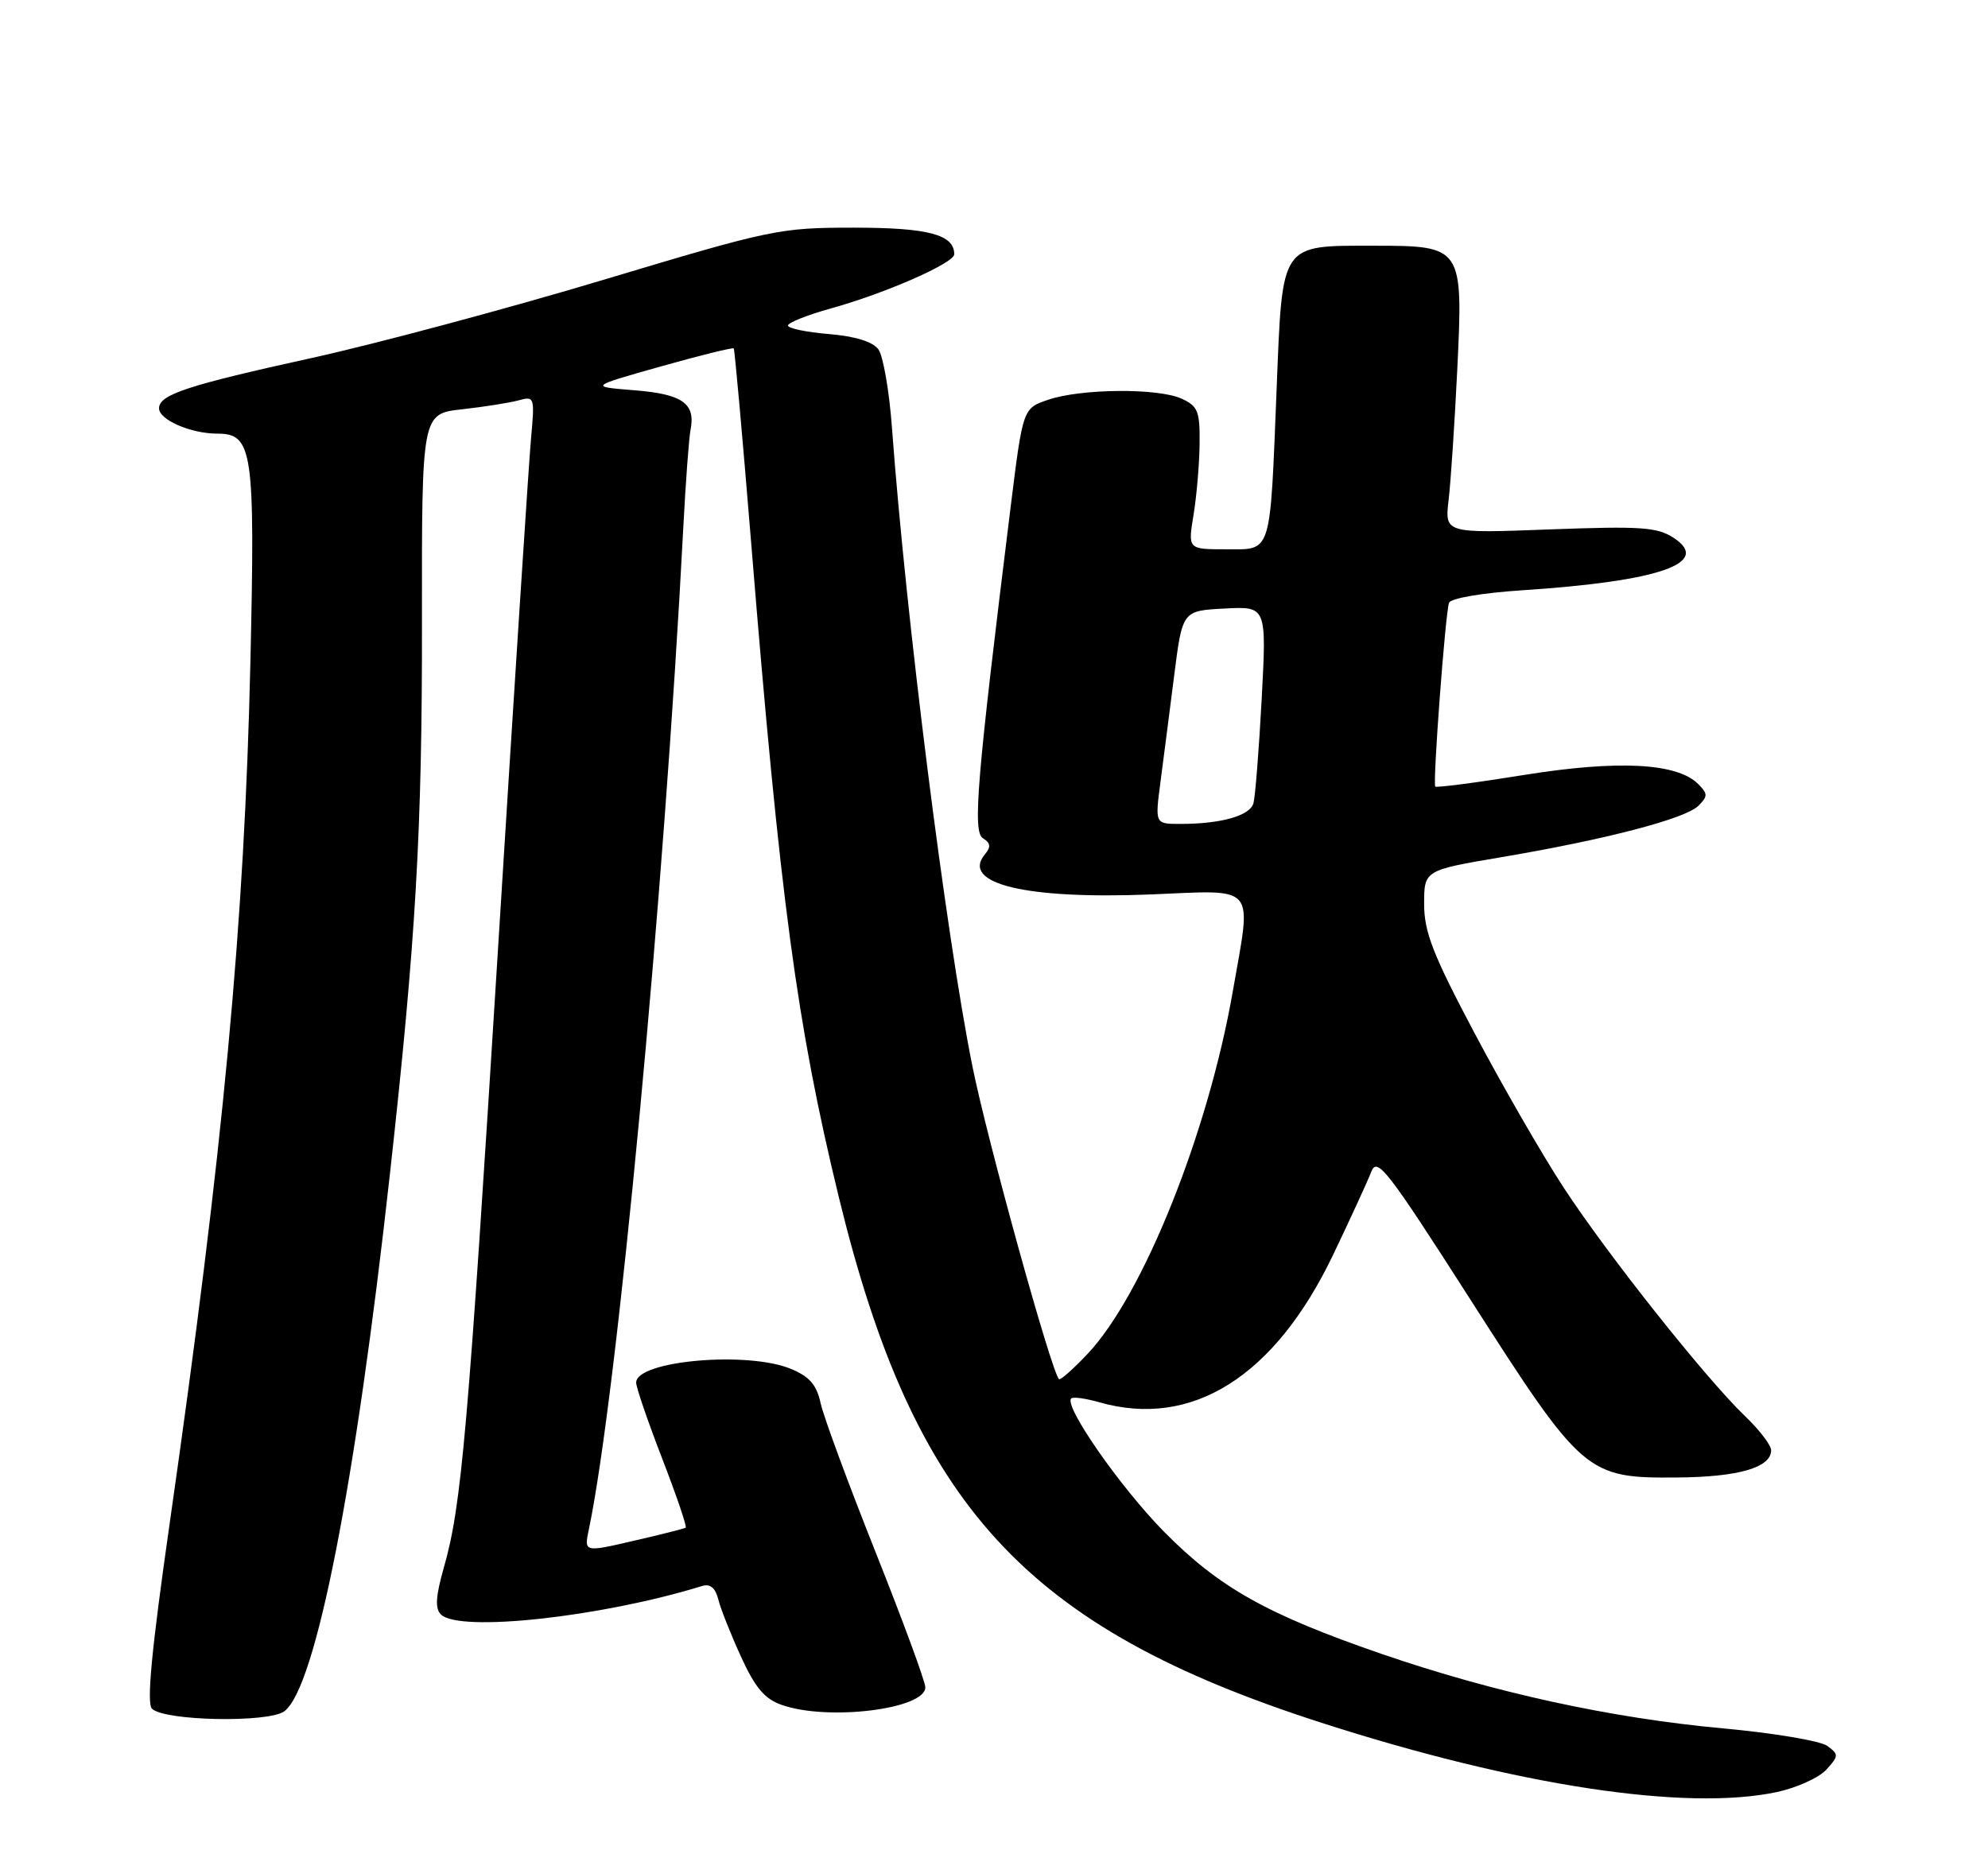 <?xml version="1.0" encoding="UTF-8" standalone="no"?>
<!DOCTYPE svg PUBLIC "-//W3C//DTD SVG 1.1//EN" "http://www.w3.org/Graphics/SVG/1.1/DTD/svg11.dtd" >
<svg xmlns="http://www.w3.org/2000/svg" xmlns:xlink="http://www.w3.org/1999/xlink" version="1.1" viewBox="0 0 275 256">
 <g >
 <path fill="currentColor"
d=" M 245.85 247.94 C 248.57 247.35 251.63 245.96 252.64 244.85 C 254.37 242.94 254.37 242.75 252.76 241.56 C 251.81 240.87 245.32 239.78 238.32 239.14 C 222.84 237.72 206.67 234.19 191.15 228.85 C 175.23 223.36 168.64 219.66 161.00 211.91 C 154.97 205.78 147.13 194.53 148.18 193.49 C 148.43 193.24 150.17 193.48 152.06 194.02 C 164.88 197.69 176.34 190.47 184.40 173.64 C 186.81 168.61 189.18 163.44 189.68 162.14 C 190.49 160.01 191.86 161.78 203.47 179.92 C 218.92 204.06 219.47 204.53 232.00 204.43 C 240.49 204.36 245.00 203.06 245.00 200.66 C 245.00 199.96 243.38 197.84 241.40 195.95 C 235.96 190.73 222.31 173.53 216.27 164.27 C 213.31 159.74 207.77 150.12 203.95 142.90 C 198.21 132.06 197.00 128.95 197.00 125.09 C 197.00 120.41 197.00 120.41 207.75 118.59 C 222.21 116.14 233.15 113.28 234.95 111.48 C 236.26 110.17 236.25 109.82 234.90 108.47 C 231.99 105.56 223.81 105.14 210.86 107.22 C 204.24 108.29 198.70 109.01 198.54 108.83 C 198.17 108.41 199.93 84.88 200.44 83.41 C 200.66 82.78 204.98 82.04 210.59 81.67 C 229.54 80.43 236.83 77.90 231.52 74.42 C 229.25 72.93 227.01 72.78 214.37 73.25 C 199.84 73.80 199.84 73.80 200.39 69.15 C 200.69 66.59 201.22 58.52 201.58 51.20 C 202.41 34.12 202.34 34.00 190.07 34.00 C 177.04 34.00 177.41 33.45 176.60 53.71 C 175.66 77.06 175.99 76.00 169.58 76.00 C 164.32 76.00 164.32 76.00 165.10 71.25 C 165.53 68.64 165.91 64.21 165.94 61.41 C 165.99 56.90 165.71 56.19 163.45 55.16 C 160.19 53.67 149.54 53.76 145.00 55.31 C 141.50 56.50 141.50 56.50 139.82 70.00 C 135.12 107.91 134.52 115.08 135.97 115.98 C 137.03 116.64 137.10 117.18 136.24 118.21 C 132.87 122.27 141.88 124.45 159.09 123.76 C 174.04 123.15 173.16 122.11 170.54 137.13 C 167.12 156.75 158.13 179.19 150.44 187.33 C 148.45 189.44 146.67 191.01 146.49 190.82 C 145.42 189.76 136.54 157.65 134.51 147.51 C 130.83 129.18 125.32 85.44 123.39 59.24 C 123.02 54.15 122.17 49.25 121.51 48.34 C 120.72 47.27 118.32 46.53 114.65 46.22 C 111.54 45.96 109.00 45.43 109.00 45.04 C 109.00 44.65 111.68 43.58 114.95 42.67 C 122.49 40.58 132.00 36.40 132.00 35.18 C 132.00 32.45 128.40 31.50 118.10 31.50 C 107.83 31.50 106.74 31.73 83.50 38.71 C 70.30 42.67 52.15 47.54 43.17 49.52 C 25.85 53.33 22.00 54.60 22.00 56.50 C 22.00 58.09 26.41 60.00 30.07 60.00 C 34.96 60.00 35.30 62.34 34.64 91.50 C 33.82 127.78 30.91 158.84 23.45 210.93 C 20.97 228.25 20.26 235.66 21.02 236.42 C 22.72 238.12 37.16 238.40 39.34 236.77 C 43.66 233.54 49.16 205.56 53.93 162.50 C 57.53 130.07 58.41 114.90 58.37 85.87 C 58.34 57.25 58.34 57.25 63.92 56.63 C 66.99 56.29 70.51 55.73 71.75 55.39 C 73.93 54.79 73.98 54.93 73.46 60.63 C 73.16 63.86 71.13 95.30 68.94 130.50 C 64.72 198.33 63.85 208.31 61.40 216.88 C 60.27 220.86 60.16 222.56 60.99 223.38 C 63.51 225.89 83.17 223.75 97.13 219.44 C 98.24 219.10 98.96 219.70 99.36 221.29 C 99.68 222.59 101.10 226.16 102.51 229.24 C 104.48 233.55 105.78 235.08 108.18 235.91 C 114.56 238.14 128.00 236.48 128.00 233.46 C 128.00 232.67 124.90 224.26 121.12 214.76 C 117.34 205.27 113.92 196.00 113.52 194.16 C 112.97 191.62 111.99 190.47 109.43 189.41 C 103.43 186.90 88.00 188.26 88.00 191.30 C 88.00 191.96 89.62 196.69 91.60 201.81 C 93.58 206.94 95.05 211.24 94.85 211.37 C 94.66 211.50 91.42 212.33 87.65 213.19 C 80.79 214.78 80.79 214.78 81.45 211.64 C 85.36 193.01 91.87 123.93 94.52 73.00 C 94.85 66.67 95.30 60.60 95.52 59.49 C 96.25 55.83 94.41 54.53 87.79 54.00 C 81.50 53.50 81.50 53.50 91.38 50.71 C 96.81 49.18 101.36 48.05 101.50 48.21 C 101.63 48.37 102.71 60.42 103.90 75.00 C 107.92 124.55 110.23 141.76 116.03 165.62 C 126.44 208.43 141.81 225.17 182.81 238.37 C 209.91 247.10 233.26 250.64 245.85 247.94 Z  M 160.52 108.25 C 160.94 105.09 161.79 98.45 162.42 93.50 C 163.56 84.50 163.56 84.50 169.39 84.20 C 175.21 83.89 175.21 83.89 174.53 96.70 C 174.15 103.74 173.64 110.23 173.39 111.13 C 172.91 112.87 168.93 114.00 163.26 114.00 C 159.77 114.00 159.77 114.00 160.52 108.25 Z "/>
</g>
</svg>